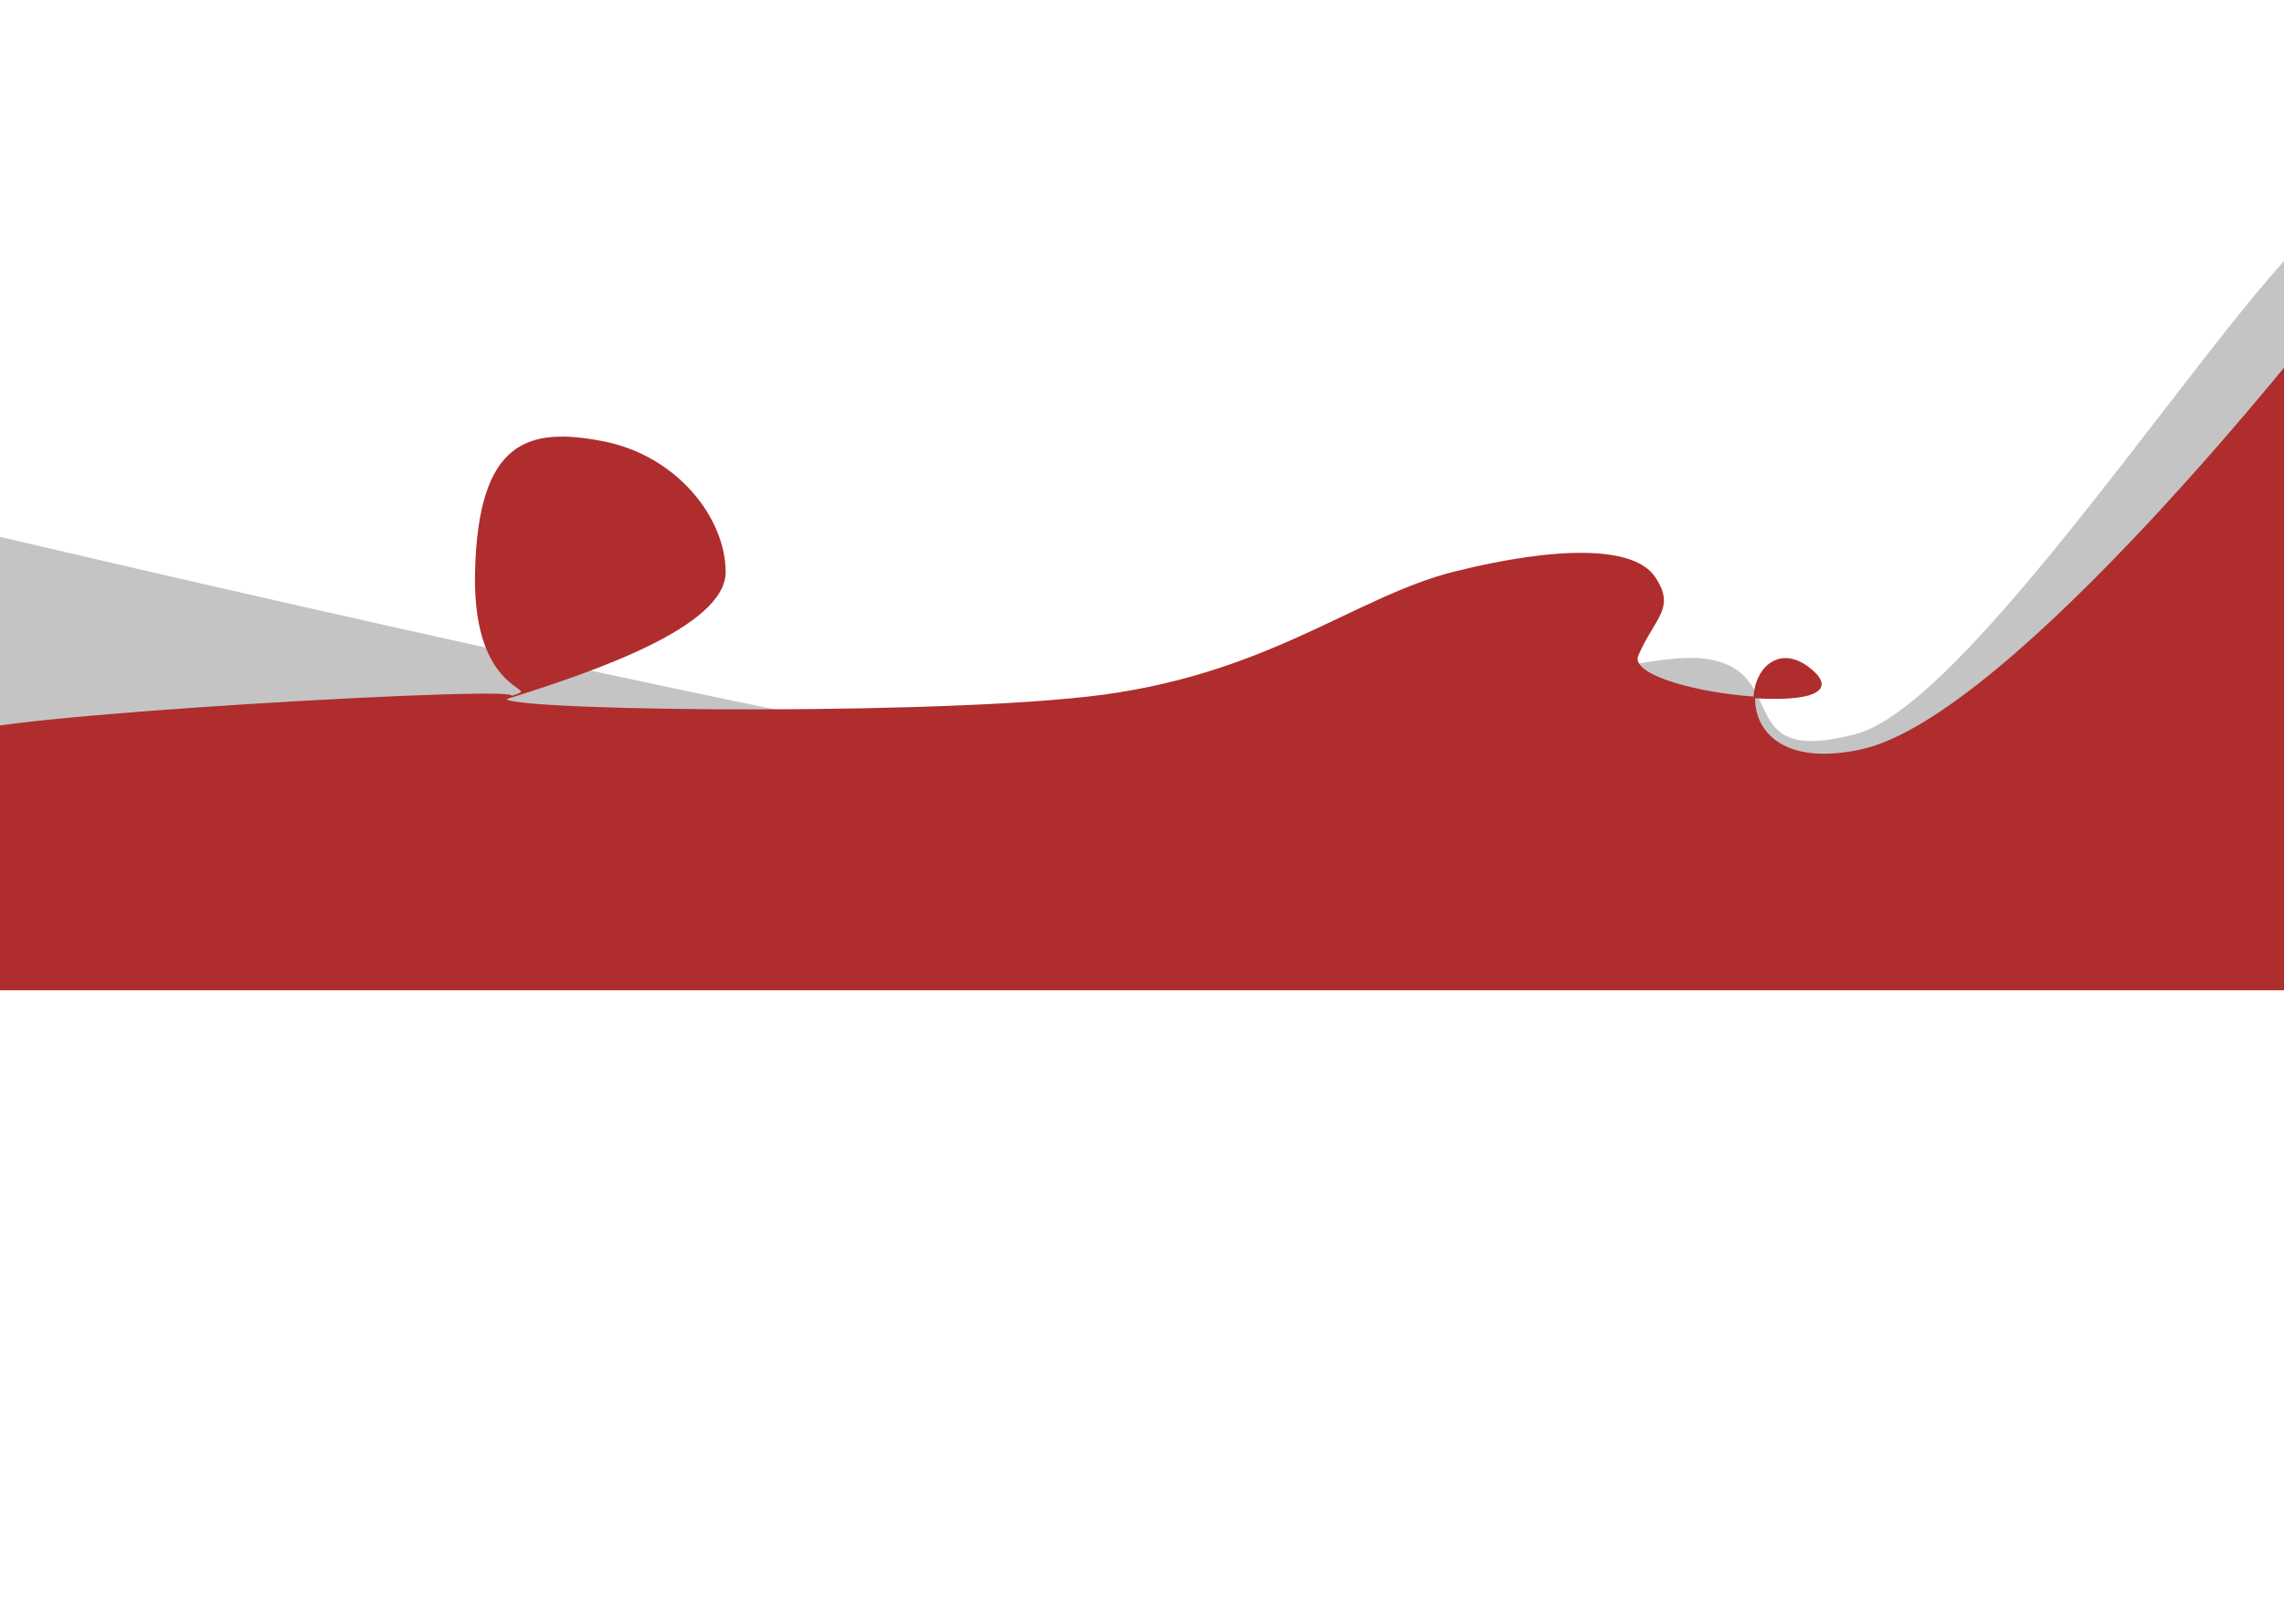 <svg width="1440" height="1024" viewBox="0 0 1440 1024" fill="none" xmlns="http://www.w3.org/2000/svg">
<g clip-path="url(#clip0)">
<path d="M-13 336V502.942L1472.74 551C1472.74 551 1509.33 138.001 1472.74 139.002C1436.15 140.003 1250.72 442.219 1170.23 463.394C1089.74 484.569 1130.03 422.845 1074.38 415.837C1018.72 408.828 811.036 486.182 714.151 485.681C617.266 485.18 -13 336 -13 336Z" fill="#C4C4C4" stroke="#C4C4C4"/>
<path d="M457 360.774C457 394.631 374.5 423.136 320.855 439.863C293.539 448.38 571.852 452.436 685.238 439.863C798.625 427.29 853.773 376.591 917.682 360.774C981.591 344.956 1029.76 344.532 1043 364C1056.24 383.468 1043 389 1032.46 413.145C1026.77 426.169 1070.76 437.417 1106.09 439.793C1106.74 421.567 1122.08 406.321 1141.36 422.068C1160.11 437.385 1136.26 441.822 1106.09 439.793C1105.37 460.061 1122.84 484.013 1173.32 473.121C1269.18 452.436 1464 203 1464 203V624H-15.698L-21.883 463.843C-29.614 452.757 348.17 431.346 320.855 439.863C348.17 431.346 298.024 443.974 300 360.774C301.976 277.573 333.5 269.786 380 278.716C426.5 287.647 457 326.916 457 360.774Z" fill="#AF2D2D"/>
<path d="M320.855 439.863C374.5 423.136 457 394.631 457 360.774C457 326.916 426.5 287.647 380 278.716C333.5 269.786 301.976 277.573 300 360.774C298.024 443.974 348.17 431.346 320.855 439.863ZM320.855 439.863C293.539 448.38 571.852 452.436 685.238 439.863C798.625 427.29 853.773 376.591 917.682 360.774C981.591 344.956 1029.76 344.532 1043 364C1056.24 383.468 1043 389 1032.46 413.145C1021.91 437.289 1182.08 455.326 1141.36 422.068C1100.65 388.809 1077.45 493.806 1173.32 473.121C1269.18 452.436 1464 203 1464 203V624H-15.698L-21.883 463.843C-29.614 452.757 348.17 431.346 320.855 439.863Z" stroke="#AF2D2D"/>
</g>
<defs>
<clipPath id="clip0">
<rect width="1440" height="1024" fill="white"/>
</clipPath>
</defs>
</svg>
